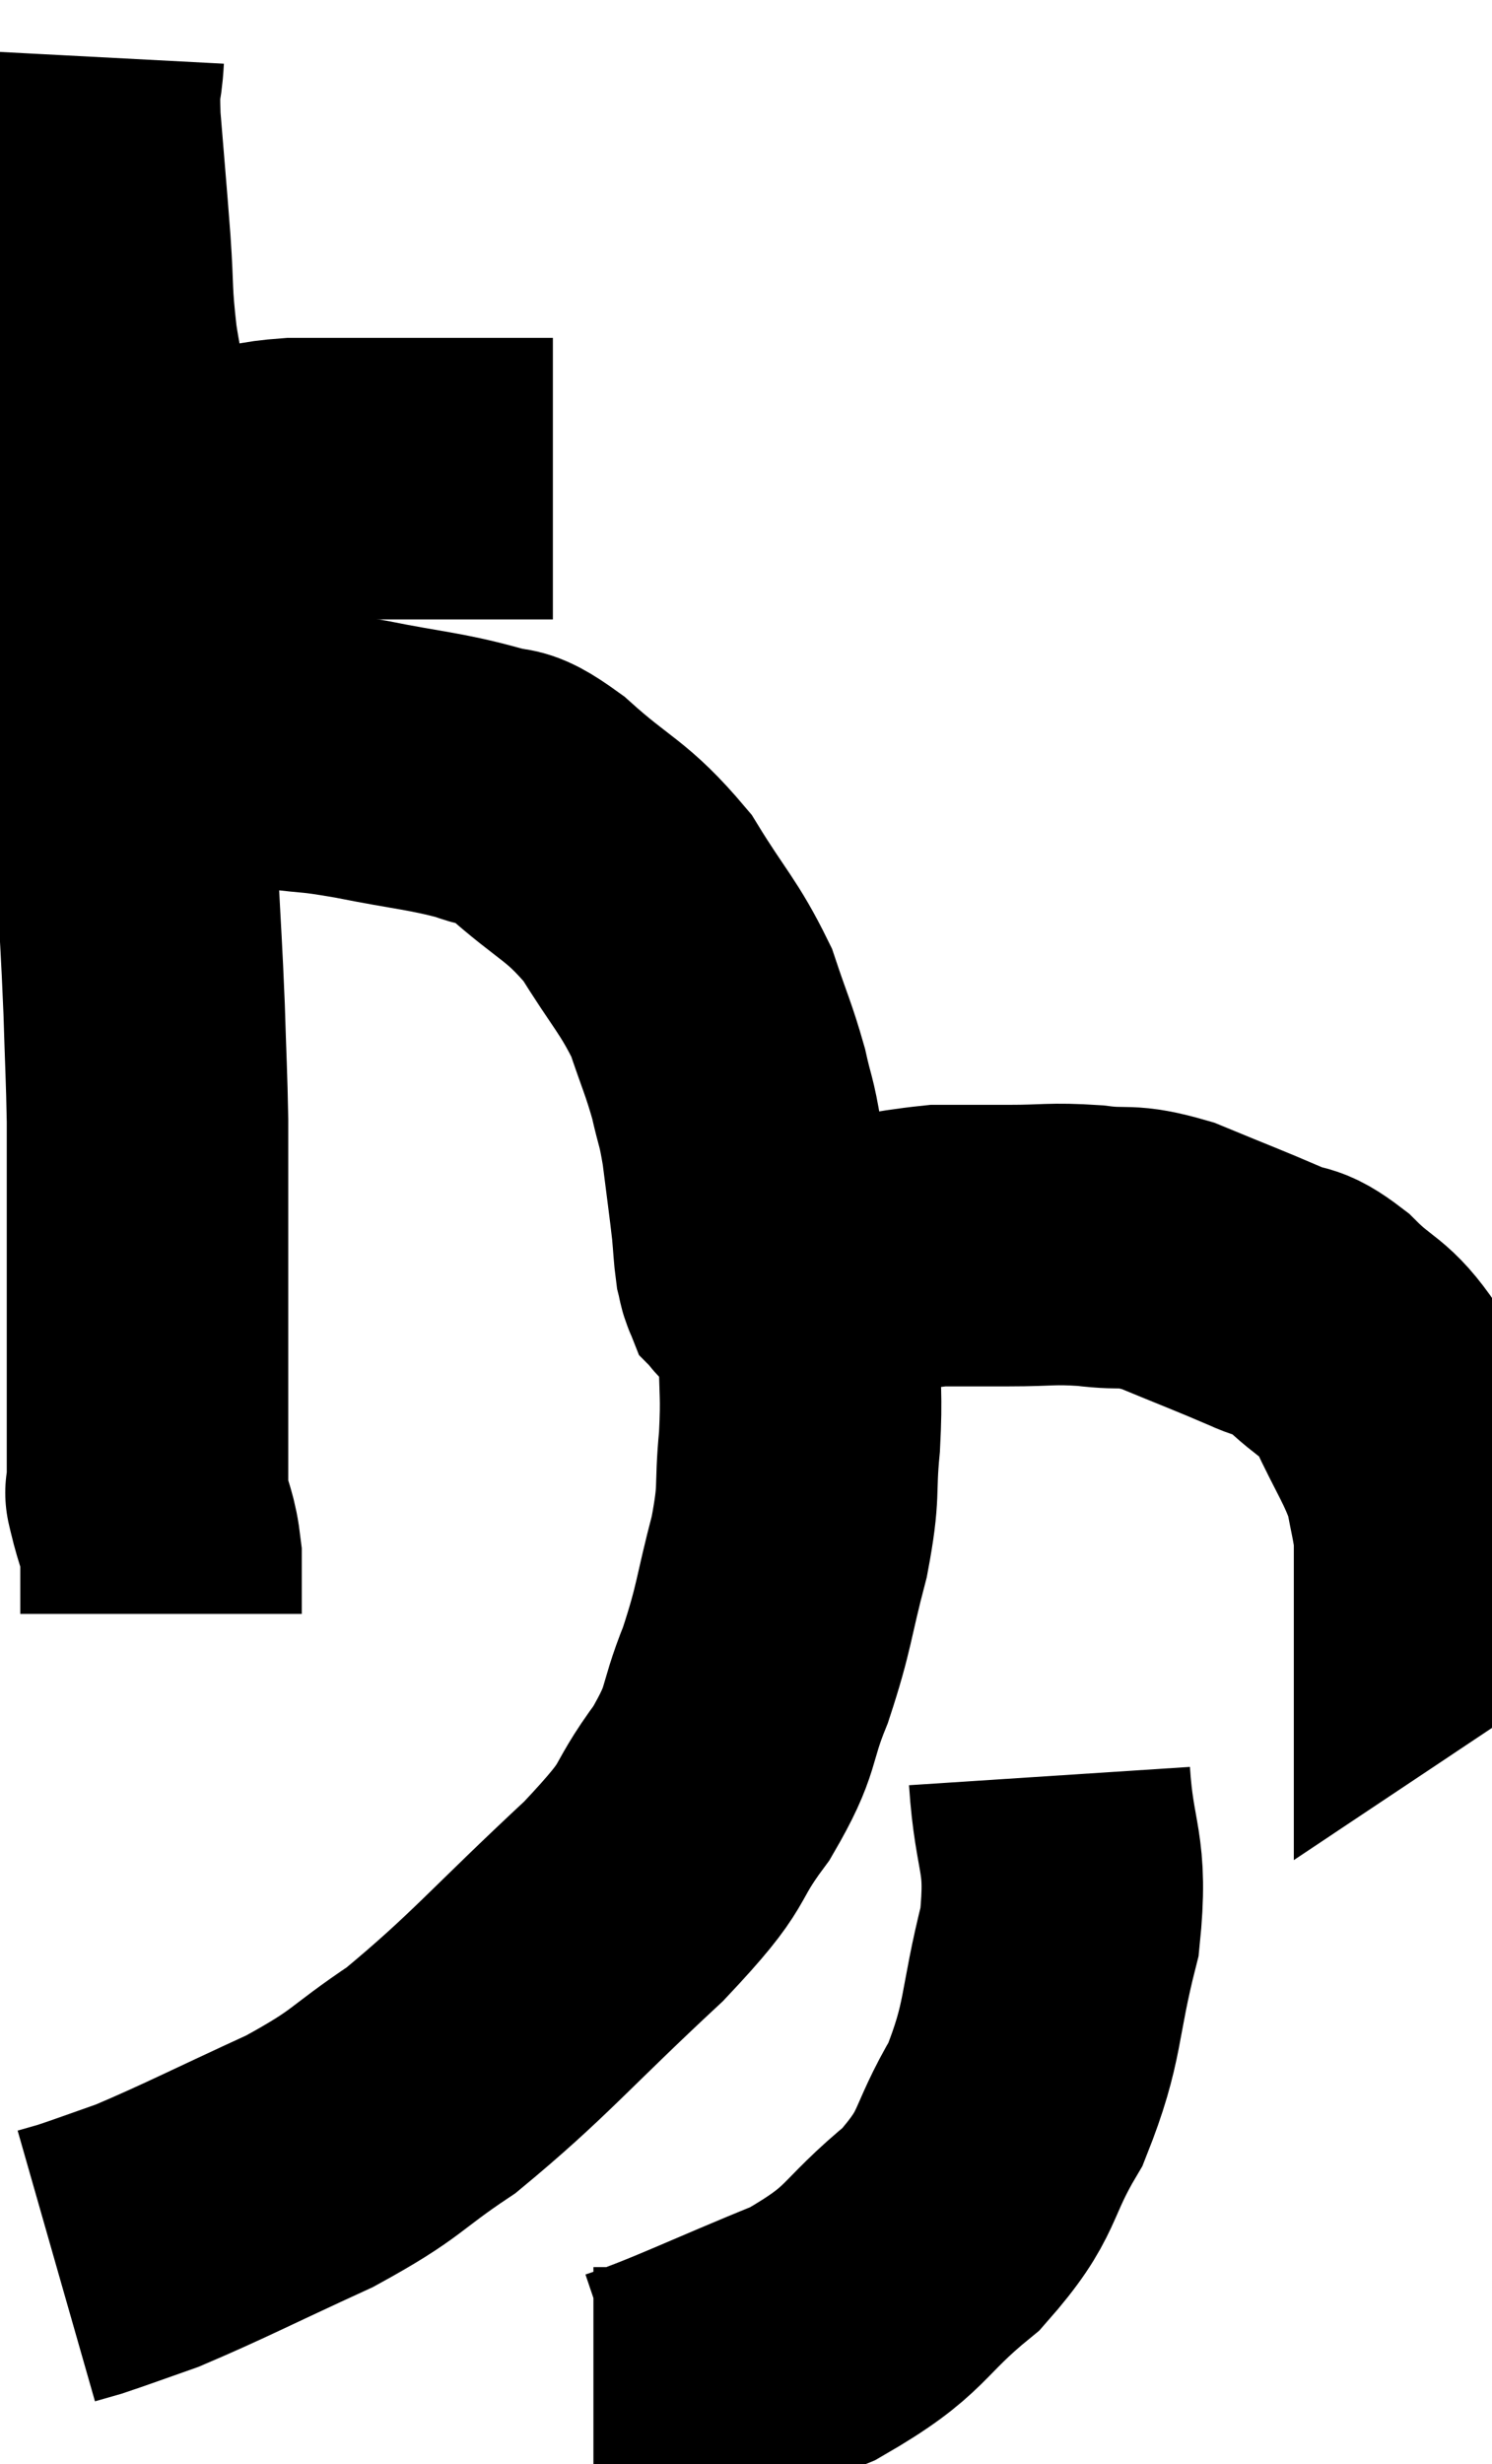 <svg xmlns="http://www.w3.org/2000/svg" viewBox="9.2 3.14 26.5 43.76" width="26.5" height="43.76"><path d="M 10.56 11.82 C 11.16 11.82, 11.07 11.82, 11.76 11.82 C 12.54 11.82, 12.66 11.865, 13.32 11.82 C 13.86 11.73, 13.785 11.685, 14.4 11.64 C 15.09 11.64, 15.135 11.64, 15.78 11.64 C 16.38 11.64, 16.335 11.64, 16.98 11.64 C 17.67 11.64, 17.88 11.64, 18.36 11.64 C 18.63 11.64, 18.735 11.64, 18.9 11.64 L 19.02 11.64" fill="none" stroke="black" stroke-width="5"></path><path d="M 10.68 4.14 C 10.65 4.71, 10.59 4.44, 10.62 5.28 C 10.71 6.39, 10.725 6.51, 10.8 7.5 C 10.86 8.37, 10.815 8.31, 10.92 9.24 C 11.07 10.23, 11.145 10.11, 11.22 11.22 C 11.22 12.45, 11.16 12.585, 11.22 13.68 C 11.34 14.64, 11.355 14.355, 11.46 15.6 C 11.55 17.13, 11.565 17.295, 11.64 18.66 C 11.7 19.86, 11.715 19.965, 11.76 21.06 C 11.79 22.05, 11.805 22.23, 11.82 23.04 C 11.82 23.67, 11.82 23.55, 11.82 24.3 C 11.82 25.17, 11.82 25.335, 11.82 26.04 C 11.82 26.58, 11.82 26.535, 11.82 27.12 C 11.82 27.75, 11.82 27.81, 11.82 28.38 C 11.82 28.89, 11.82 29.055, 11.82 29.4 C 11.82 29.58, 11.82 29.67, 11.82 29.76 C 11.82 29.76, 11.82 29.76, 11.82 29.76 C 11.82 29.76, 11.82 29.76, 11.82 29.76 C 11.82 29.76, 11.76 29.505, 11.82 29.76 C 11.94 30.27, 12 30.27, 12.06 30.78 C 12.06 31.29, 12.06 31.545, 12.06 31.8 C 12.06 31.8, 12.06 31.8, 12.06 31.8 L 12.06 31.8" fill="none" stroke="black" stroke-width="5"></path><path d="M 11.82 16.44 C 12 16.44, 11.865 16.44, 12.18 16.44 C 12.63 16.44, 12.57 16.44, 13.08 16.44 C 13.65 16.44, 13.59 16.395, 14.22 16.44 C 14.91 16.53, 14.73 16.47, 15.6 16.62 C 16.65 16.83, 16.92 16.83, 17.7 17.04 C 18.21 17.25, 18.015 16.95, 18.72 17.46 C 19.62 18.27, 19.785 18.21, 20.52 19.08 C 21.09 20.01, 21.255 20.115, 21.66 20.94 C 21.9 21.66, 21.96 21.75, 22.14 22.38 C 22.26 22.92, 22.275 22.83, 22.38 23.46 C 22.47 24.18, 22.5 24.375, 22.56 24.9 C 22.59 25.23, 22.59 25.335, 22.62 25.56 C 22.65 25.68, 22.65 25.725, 22.68 25.8 C 22.71 25.83, 22.665 25.845, 22.74 25.86 C 22.86 25.86, 22.74 25.92, 22.98 25.86 C 23.34 25.74, 22.98 25.77, 23.7 25.62 C 24.78 25.44, 25.005 25.35, 25.86 25.26 C 26.49 25.26, 26.445 25.26, 27.12 25.26 C 27.84 25.26, 27.855 25.215, 28.56 25.26 C 29.25 25.35, 29.16 25.215, 29.94 25.44 C 30.81 25.8, 31.02 25.875, 31.68 26.16 C 32.13 26.37, 32.07 26.19, 32.58 26.58 C 33.15 27.15, 33.24 27.015, 33.72 27.72 C 34.11 28.56, 34.26 28.725, 34.5 29.4 C 34.59 29.91, 34.635 30.03, 34.68 30.42 C 34.68 30.69, 34.68 30.69, 34.68 30.96 C 34.68 31.23, 34.68 31.365, 34.68 31.5 C 34.68 31.5, 34.725 31.47, 34.68 31.5 L 34.5 31.62" fill="none" stroke="black" stroke-width="5"></path><path d="M 23.4 27.06 C 23.4 27.9, 23.445 27.855, 23.4 28.74 C 23.31 29.67, 23.415 29.565, 23.22 30.6 C 22.92 31.74, 22.965 31.83, 22.62 32.88 C 22.23 33.84, 22.425 33.795, 21.84 34.8 C 21.06 35.85, 21.525 35.58, 20.28 36.9 C 18.57 38.49, 18.255 38.925, 16.86 40.08 C 15.78 40.8, 15.96 40.83, 14.7 41.52 C 13.26 42.18, 12.84 42.405, 11.82 42.84 C 11.22 43.05, 11.025 43.125, 10.62 43.26 L 10.2 43.38" fill="none" stroke="black" stroke-width="5"></path><path d="M 27.84 34.68 C 27.93 36.06, 28.17 35.985, 28.02 37.44 C 27.63 38.97, 27.765 39.18, 27.24 40.5 C 26.58 41.61, 26.82 41.7, 25.92 42.72 C 24.78 43.65, 25.02 43.785, 23.64 44.58 C 22.02 45.24, 21.375 45.57, 20.4 45.9 L 19.74 45.9" fill="none" stroke="black" stroke-width="5"></path></svg>